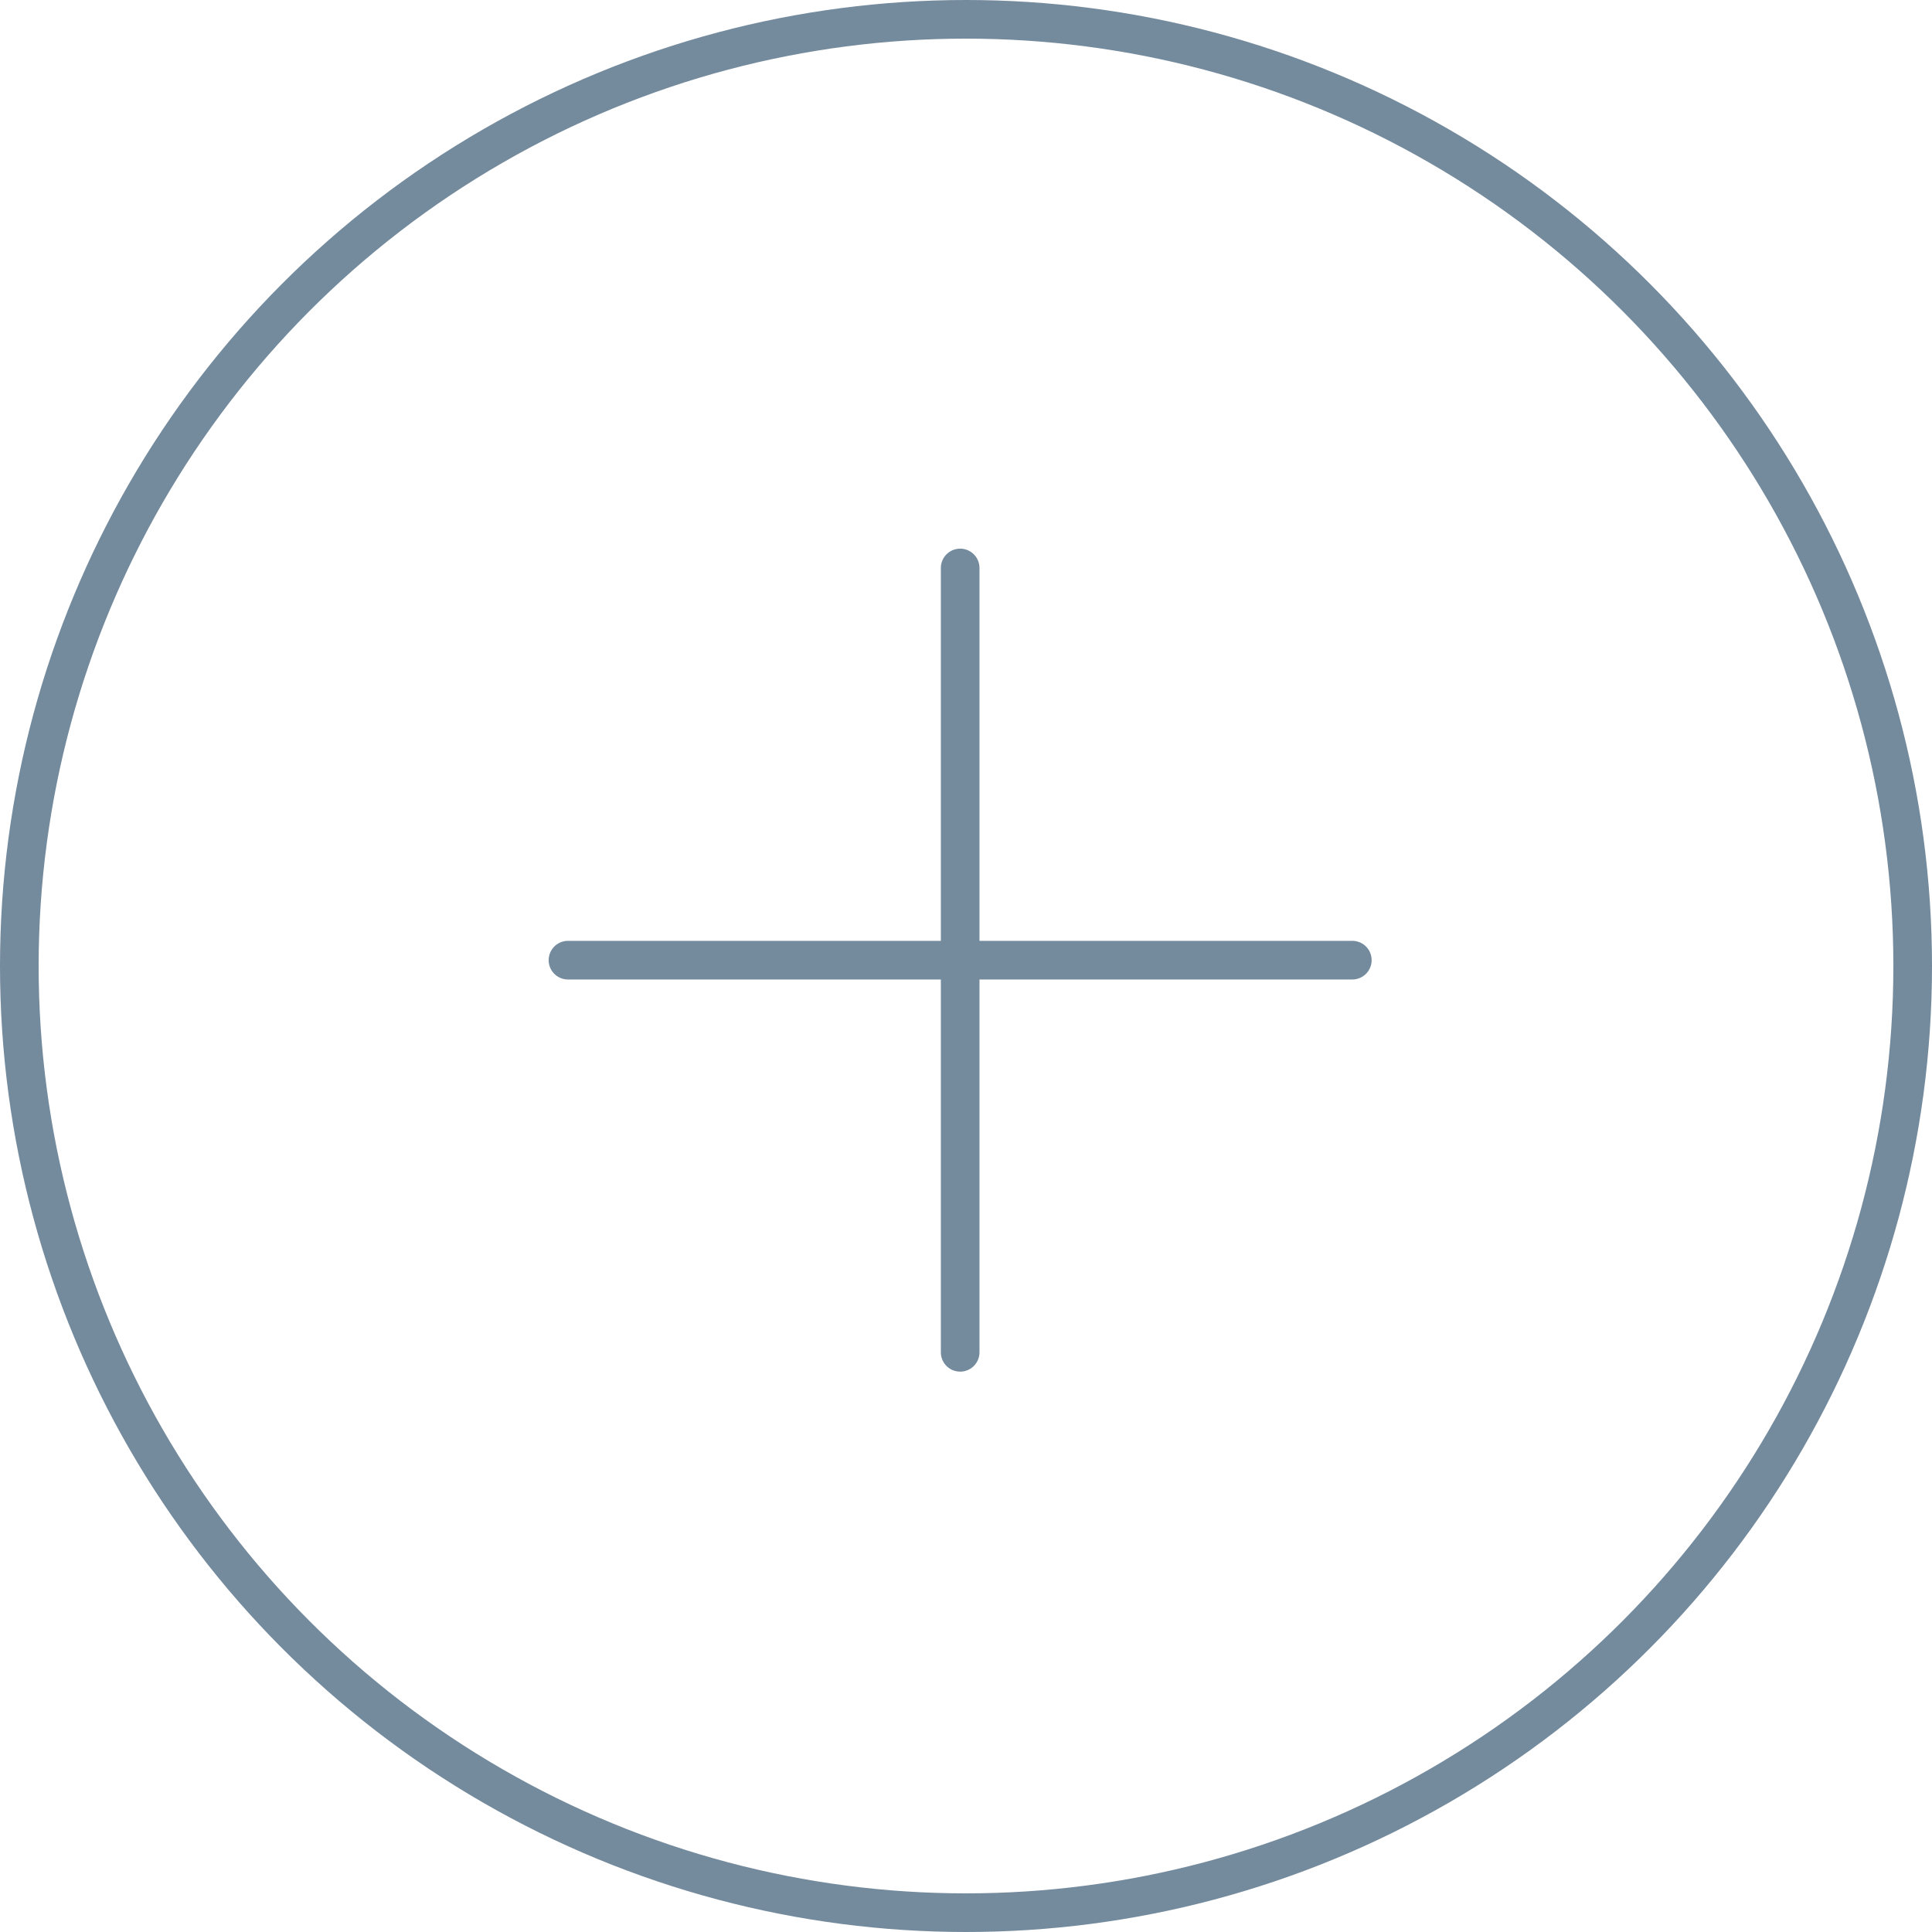 <svg xmlns="http://www.w3.org/2000/svg" width="50" height="50" viewBox="0 0 50 50">
  <g id="icon_add_circle" transform="translate(0.5 0.5)">
    <circle id="ellipse" cx="24.5" cy="24.5" r="24.5" fill="none" stroke="#748a9d" stroke-width="1"/>
    <line id="line" y2="20.299" transform="translate(24.349 14.199)" fill="none" stroke="#748a9d" stroke-linecap="round" stroke-linejoin="round" stroke-width="1"/>
    <line id="line-2" data-name="line" x1="20.299" transform="translate(14.199 24.349)" fill="none" stroke="#748a9d" stroke-linecap="round" stroke-linejoin="round" stroke-width="1"/>
  </g>
</svg>
